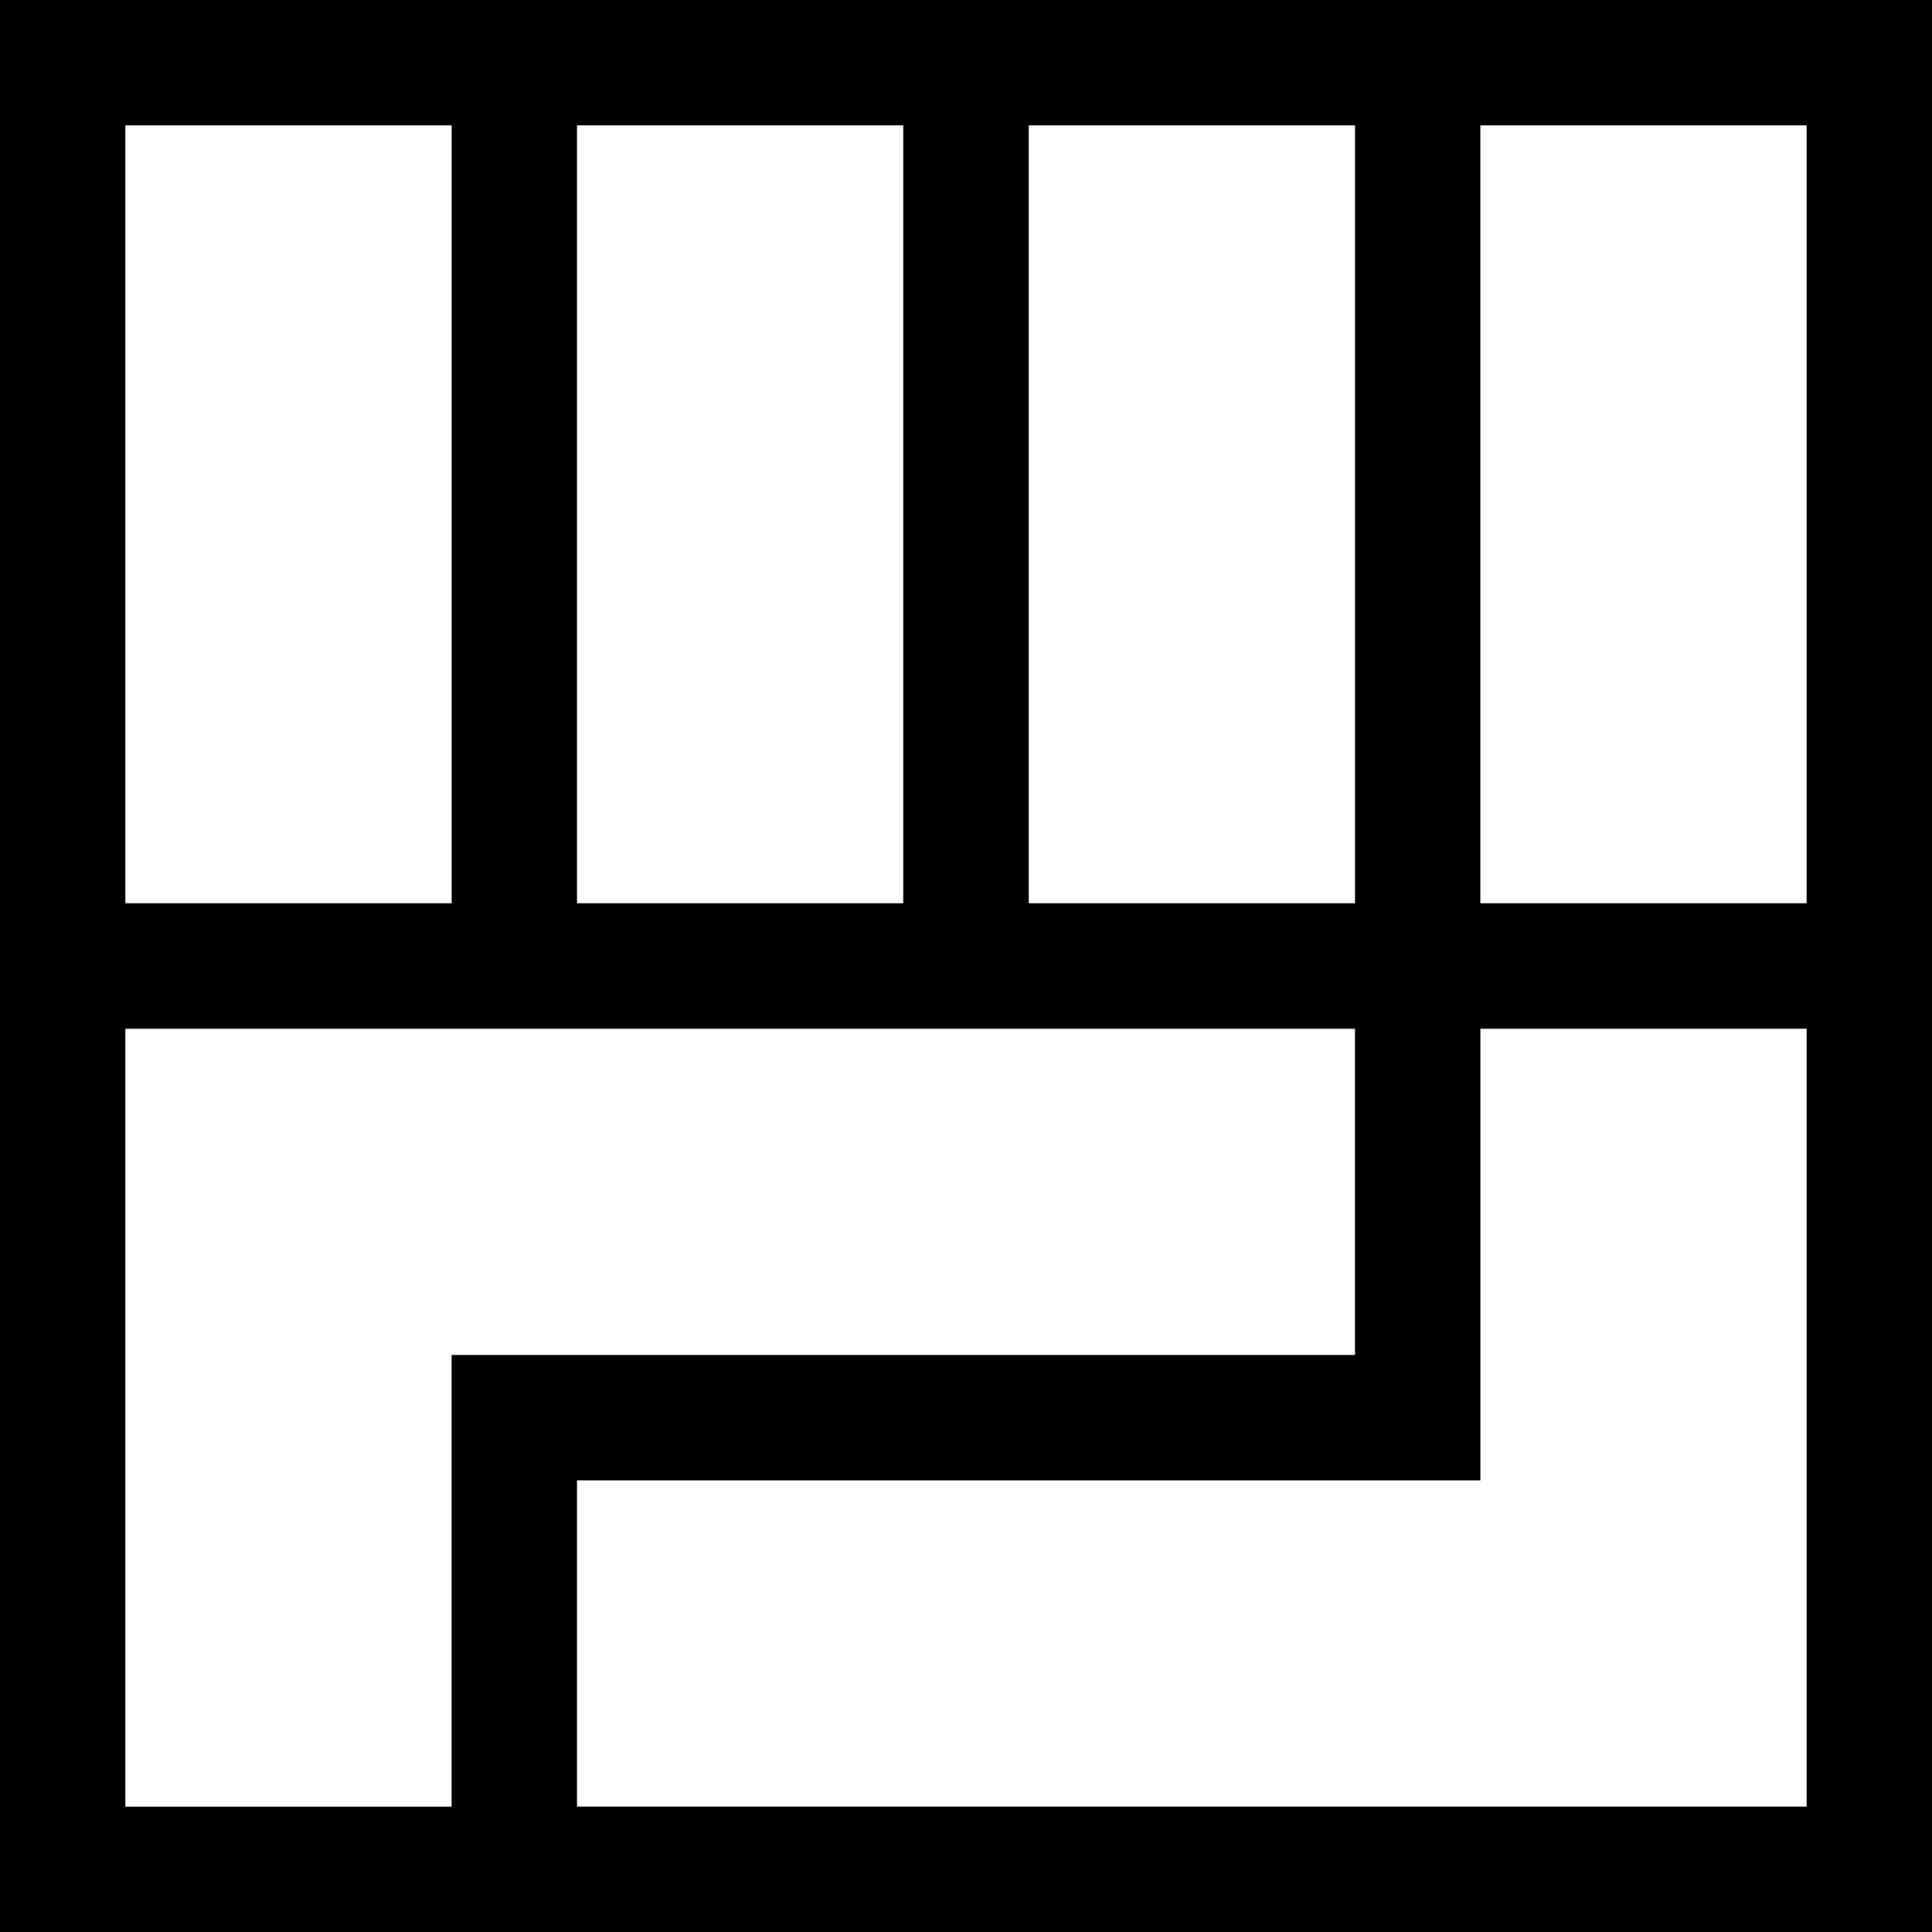 <svg data-name="Layer 1" xmlns="http://www.w3.org/2000/svg" viewBox="0 0 630.23 630.23"><path d="M0 0v630.23h630.23V0H0Zm589.32 294.66H482.89V40.9h106.43v253.76Zm-401.09 0V40.9h106.43v253.76H188.23ZM335.57 40.9H442v253.76H335.57V40.9Zm-188.23 0v253.76H40.9V40.9h106.43ZM40.9 335.57h401.09v106.42H147.33v147.33H40.9V335.57Zm147.33 253.75V482.89H482.9V335.56h106.43v253.75H188.24Z"></path></svg>